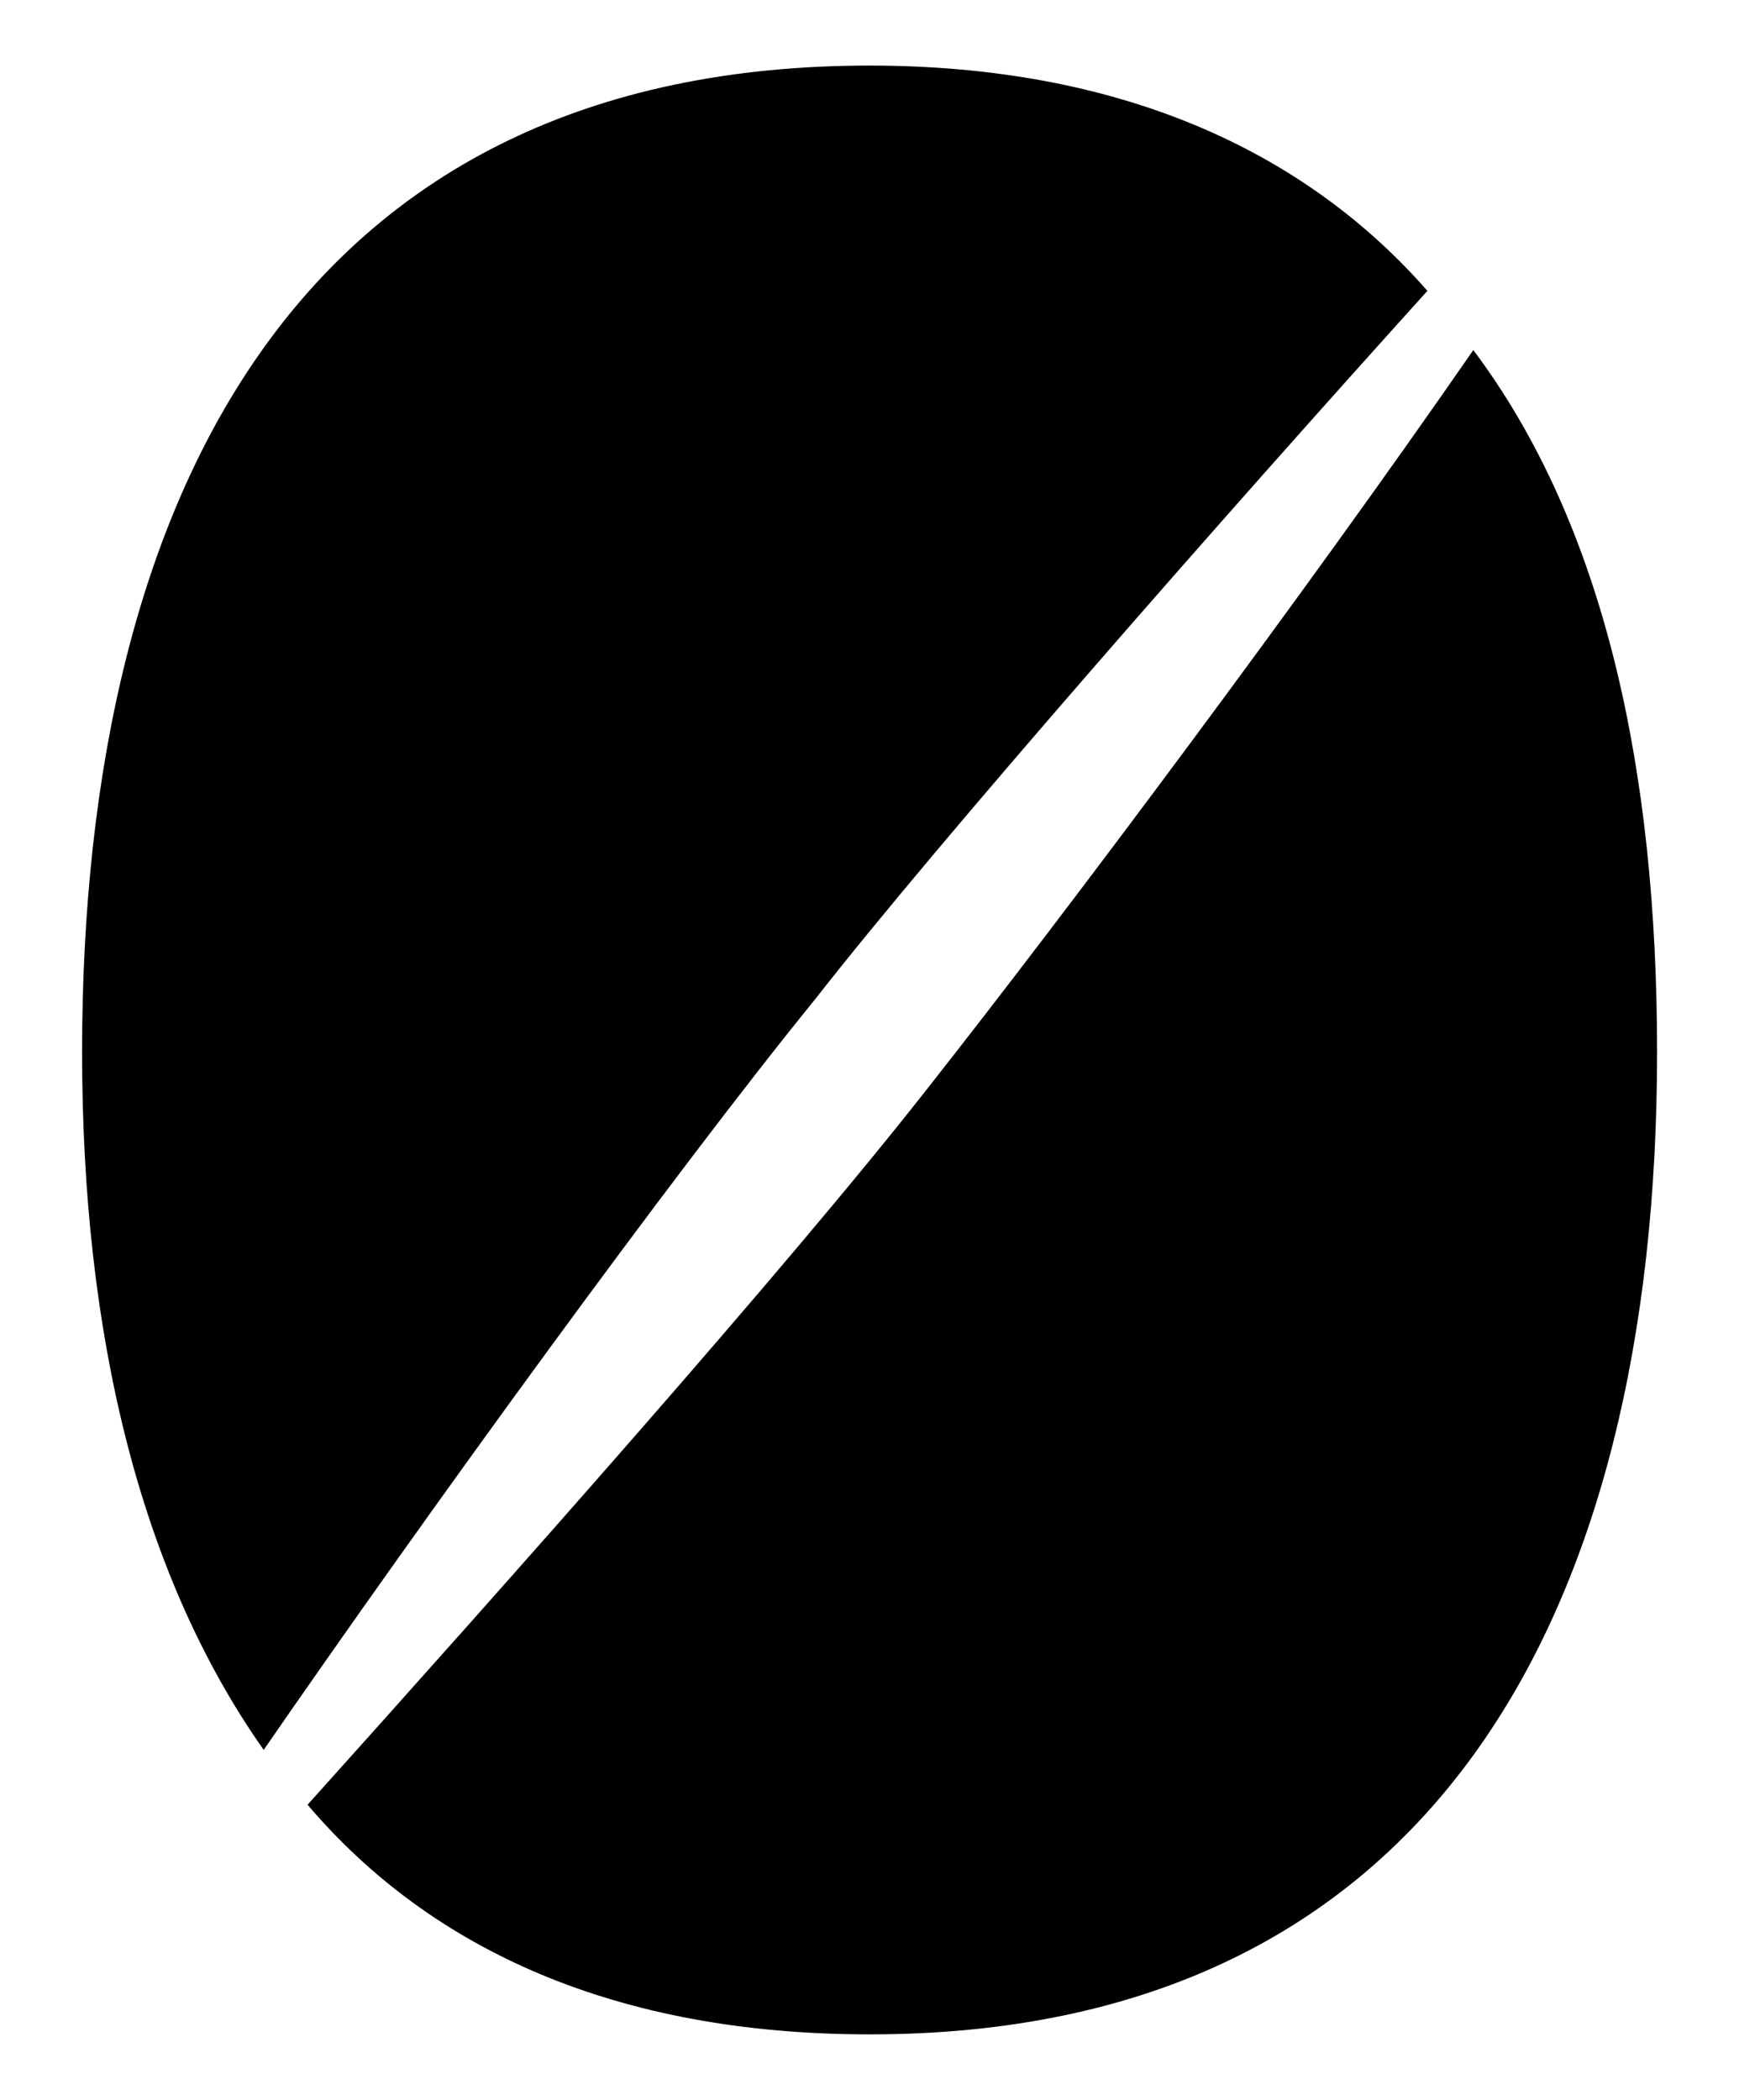<svg xmlns="http://www.w3.org/2000/svg" viewBox="0 0 424 512"><path d="M359.222 85.352c31.997 42.651 44.802 102.376 44.802 171.203 0 137.054-54.927 239.466-191.981 239.466-61.313 0-106.68-20.285-137.054-55.986C122.93 386.66 191.758 309.331 226.4 265.057c33.62-42.65 92.286-121.073 132.82-179.705M64.29 426.657c-30.41-43.18-44.274-101.882-44.274-170.145 0-137.619 54.399-240.524 192.017-240.524 60.255 0 105.587 20.25 135.996 54.928-49.636 54.962-118.956 133.879-149.366 172.826-34.678 42.65-93.874 124.248-134.373 182.915"/></svg>